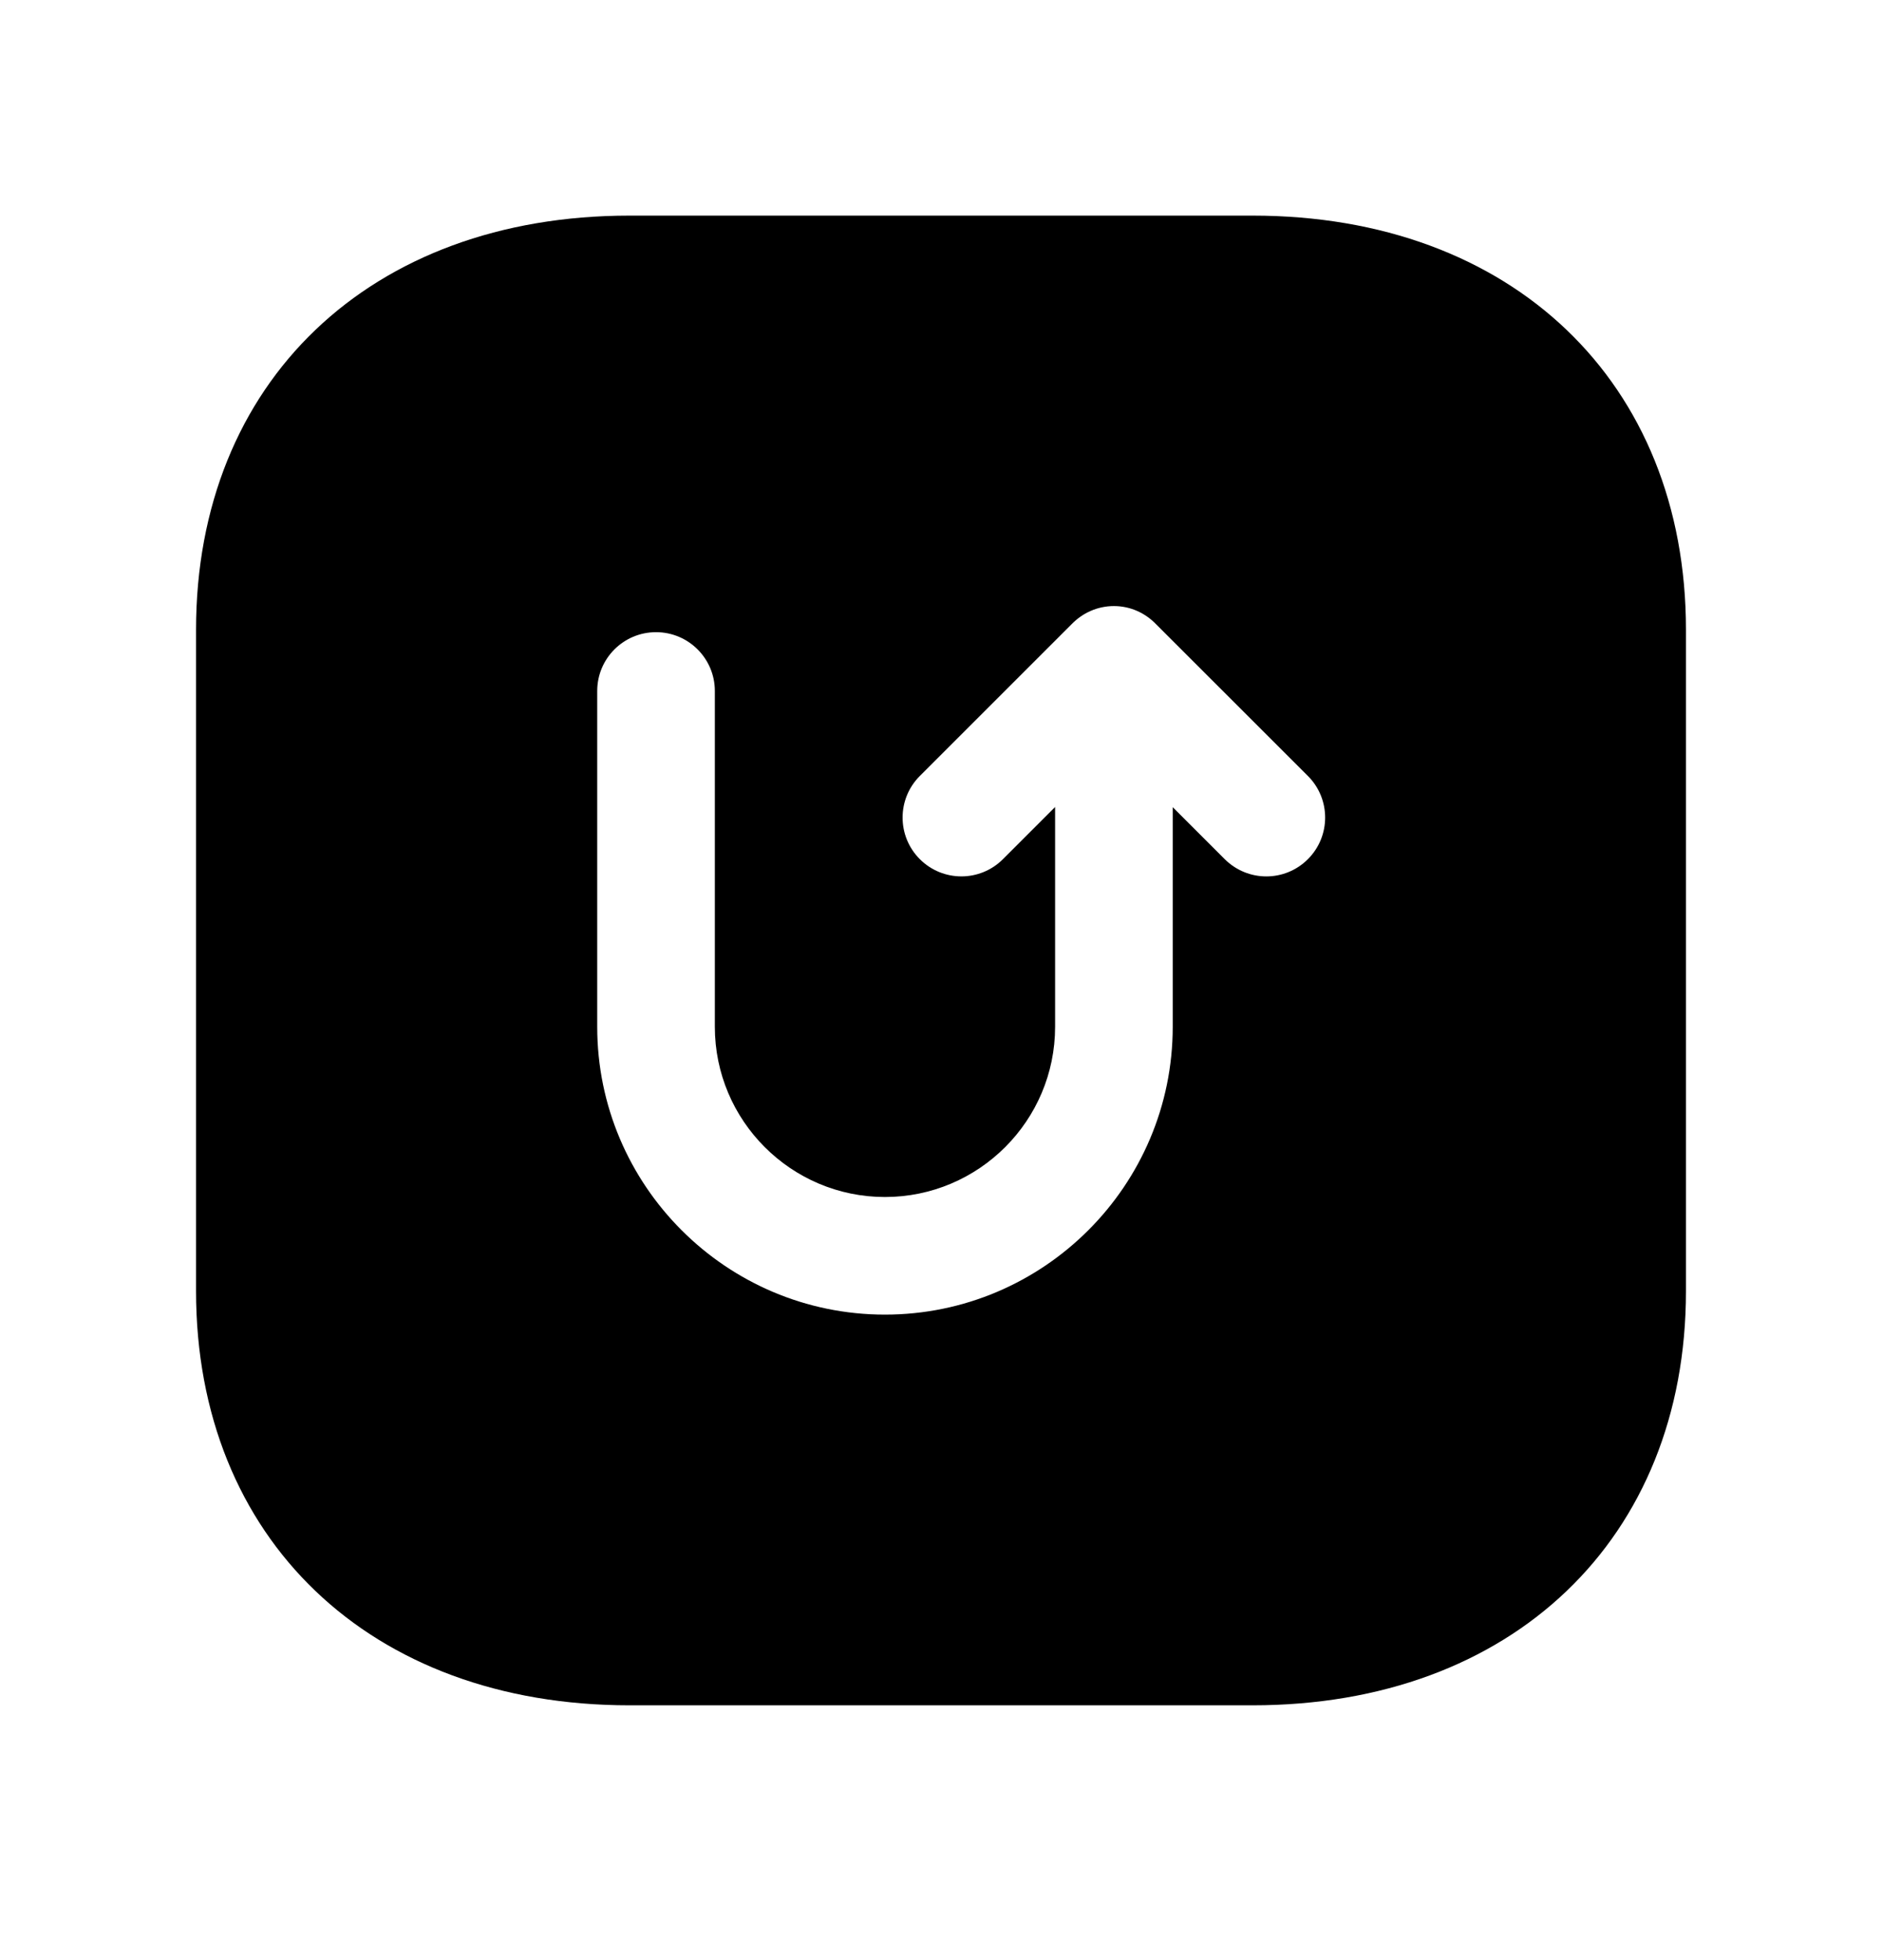 <svg width="24" height="25" viewBox="0 0 24 25" fill="none" xmlns="http://www.w3.org/2000/svg">
<path fill-rule="evenodd" clip-rule="evenodd" d="M16.679 10.958C16.533 11.104 16.341 11.178 16.149 11.178C15.956 11.178 15.765 11.104 15.618 10.958L14.955 10.295V13.096C14.955 15.12 13.309 16.767 11.285 16.767C9.262 16.767 7.616 15.12 7.616 13.096V8.813C7.616 8.399 7.951 8.063 8.366 8.063C8.78 8.063 9.116 8.399 9.116 8.813V13.096C9.116 14.293 10.089 15.267 11.285 15.267C12.482 15.267 13.455 14.293 13.455 13.096V10.293L12.79 10.958C12.497 11.251 12.023 11.251 11.73 10.958C11.437 10.665 11.437 10.19 11.73 9.897L13.67 7.957C13.806 7.818 13.995 7.73 14.205 7.73C14.419 7.73 14.609 7.821 14.746 7.965L16.679 9.897C16.972 10.19 16.972 10.665 16.679 10.958ZM15.974 2.75H8.027C4.721 2.75 2.5 4.873 2.5 8.032V16.466C2.5 19.626 4.721 21.75 8.027 21.75H15.974C19.28 21.75 21.5 19.627 21.5 16.467V8.032C21.5 4.873 19.28 2.75 15.974 2.75Z" fill="black"/>
</svg>